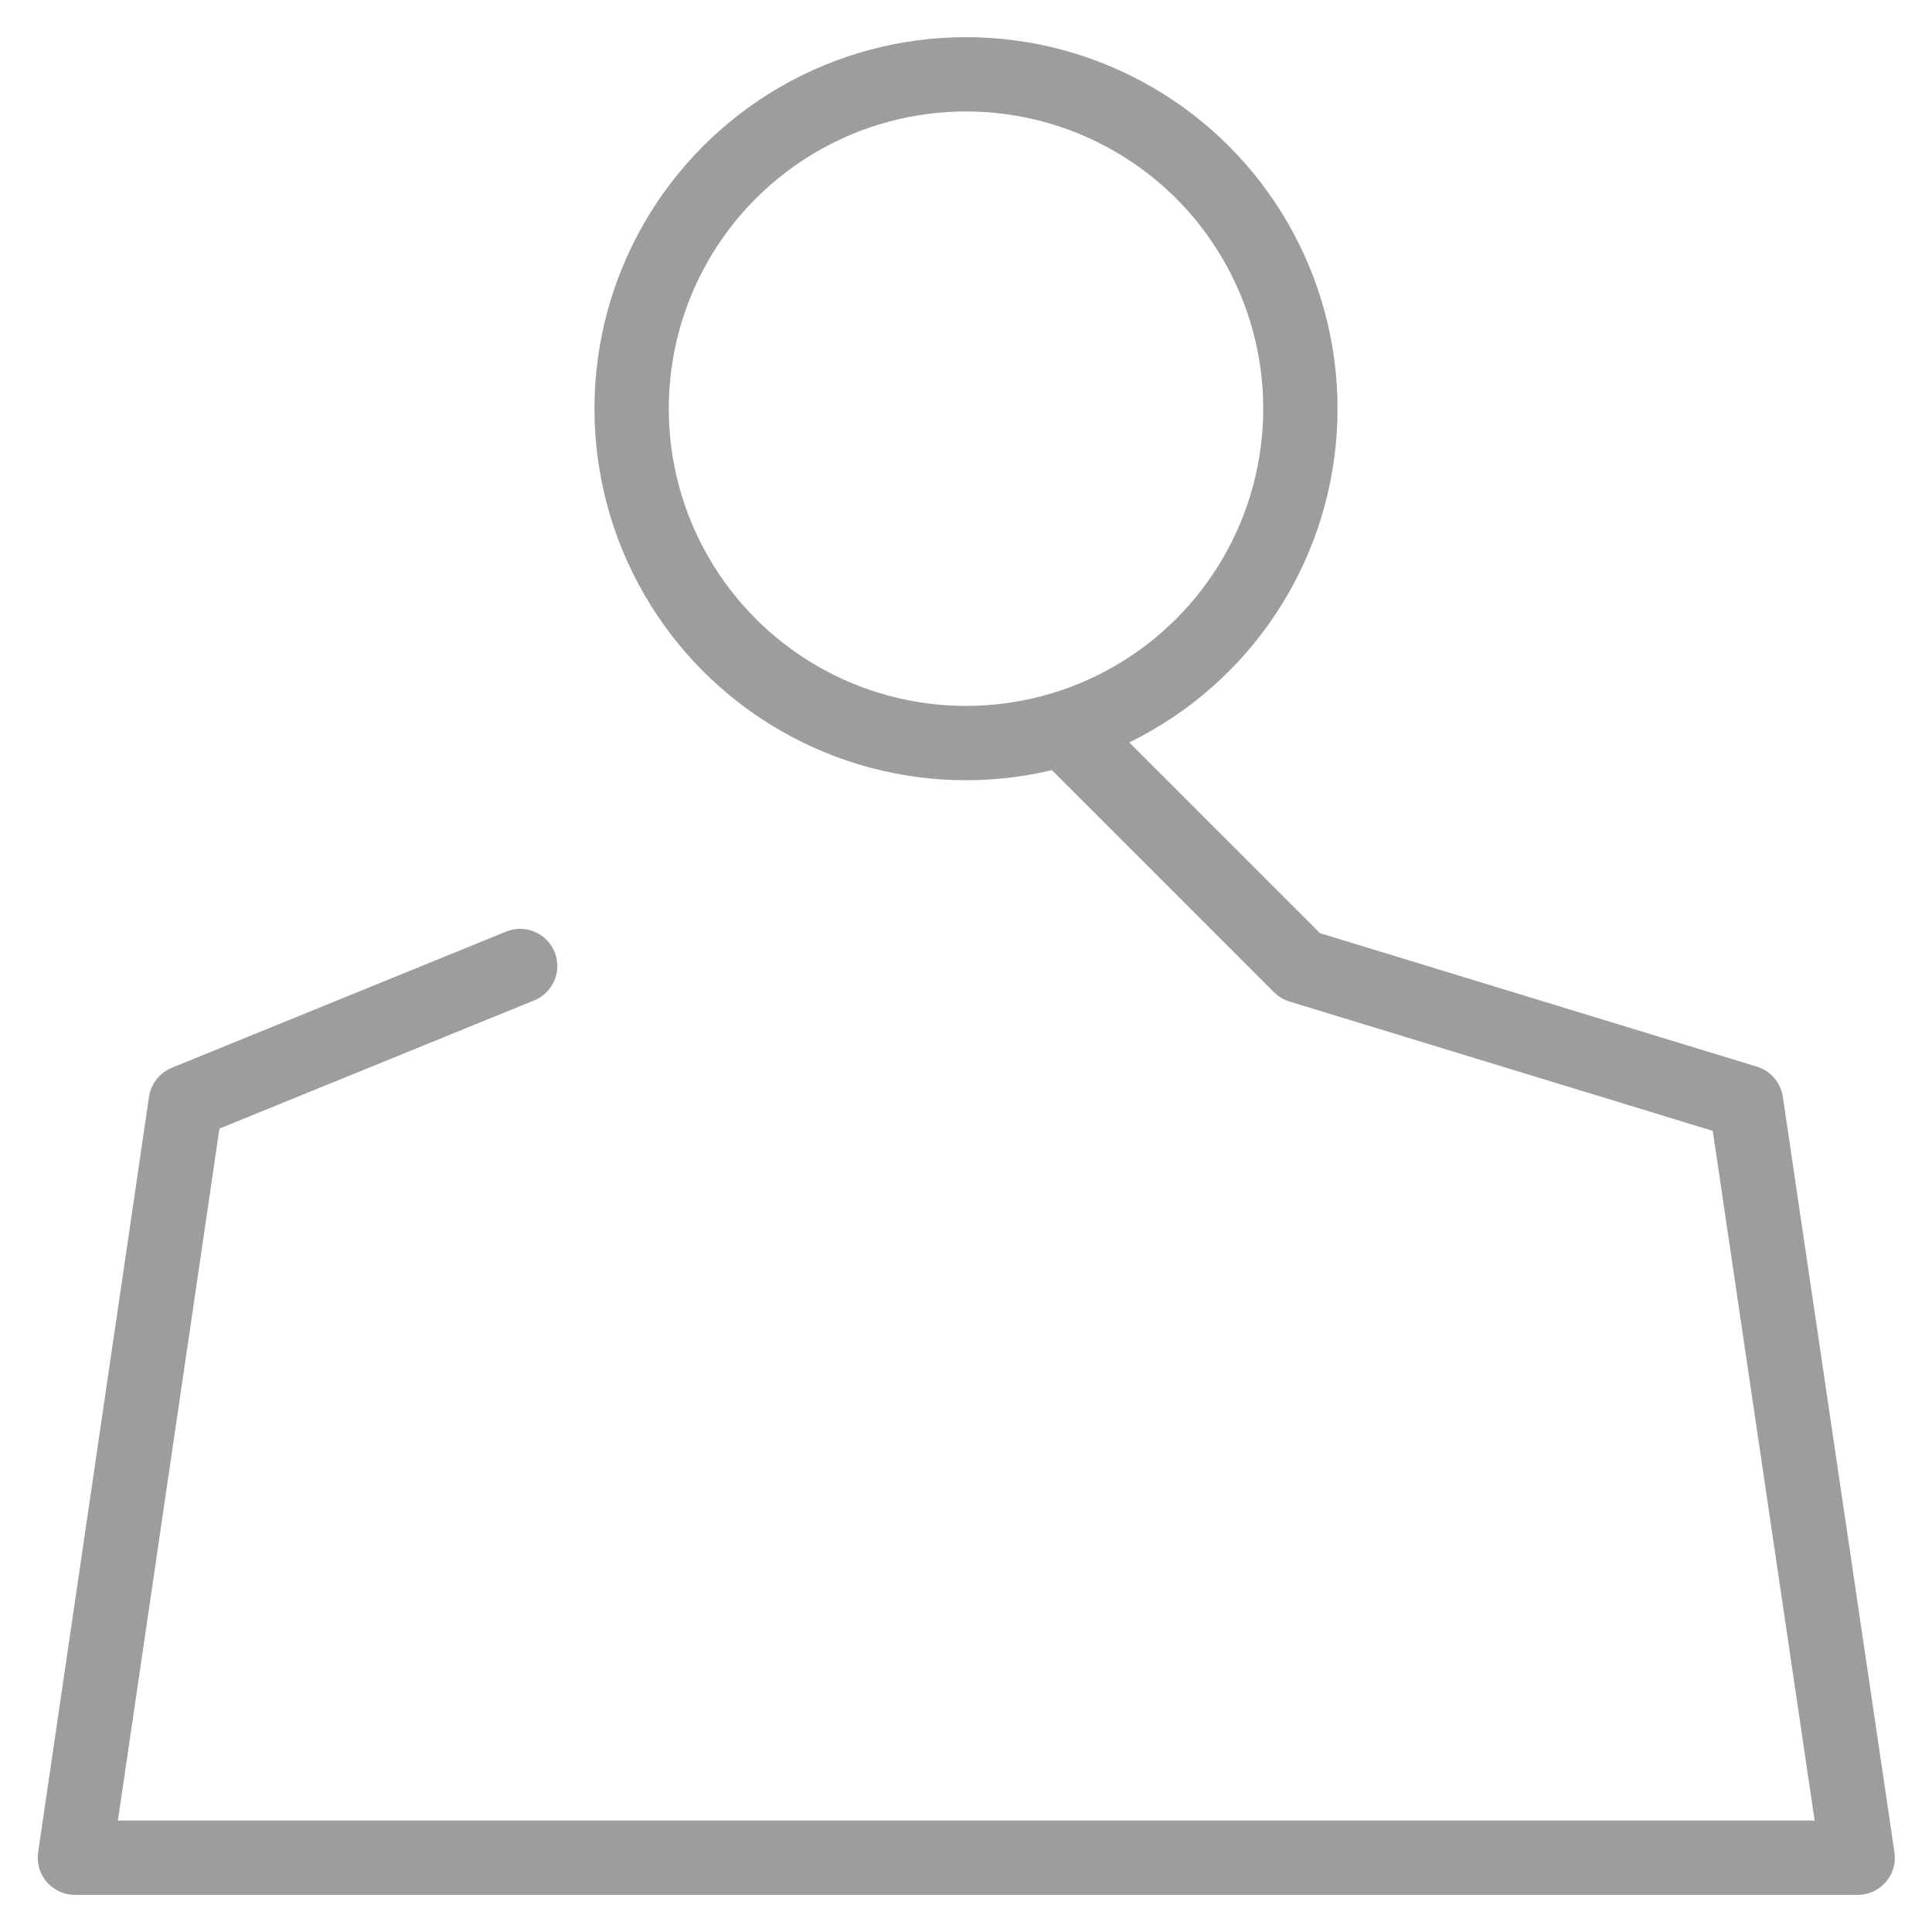 <?xml version="1.0" encoding="UTF-8"?>
<svg width="26px" height="26px" viewBox="0 0 26 26" version="1.1" xmlns="http://www.w3.org/2000/svg" xmlns:xlink="http://www.w3.org/1999/xlink">
    <!-- Generator: Sketch 60 (88103) - https://sketch.com -->
    <title>icon</title>
    <desc>Created with Sketch.</desc>
    <g id="Mockup" stroke="none" stroke-width="1" fill="none" fill-rule="evenodd" stroke-linecap="round" stroke-linejoin="round">
        <g id="Profile-(Verified)" transform="translate(-316, -745)" stroke="#9D9D9D">
            <g id="Rectangle-2-Copy-3" transform="translate(282, 730)">
                <g id="icon" transform="translate(35, 16)">
                    <circle id="Oval-2" cx="12" cy="4.5" r="4.5"></circle>
                    <polyline id="Combined-Shape" points="13.499 9 16.499 12 22.498 13.833 24 24 0.008 24 1.5 13.833 6 12"></polyline>
                </g>
            </g>
        </g>
    </g>
</svg>